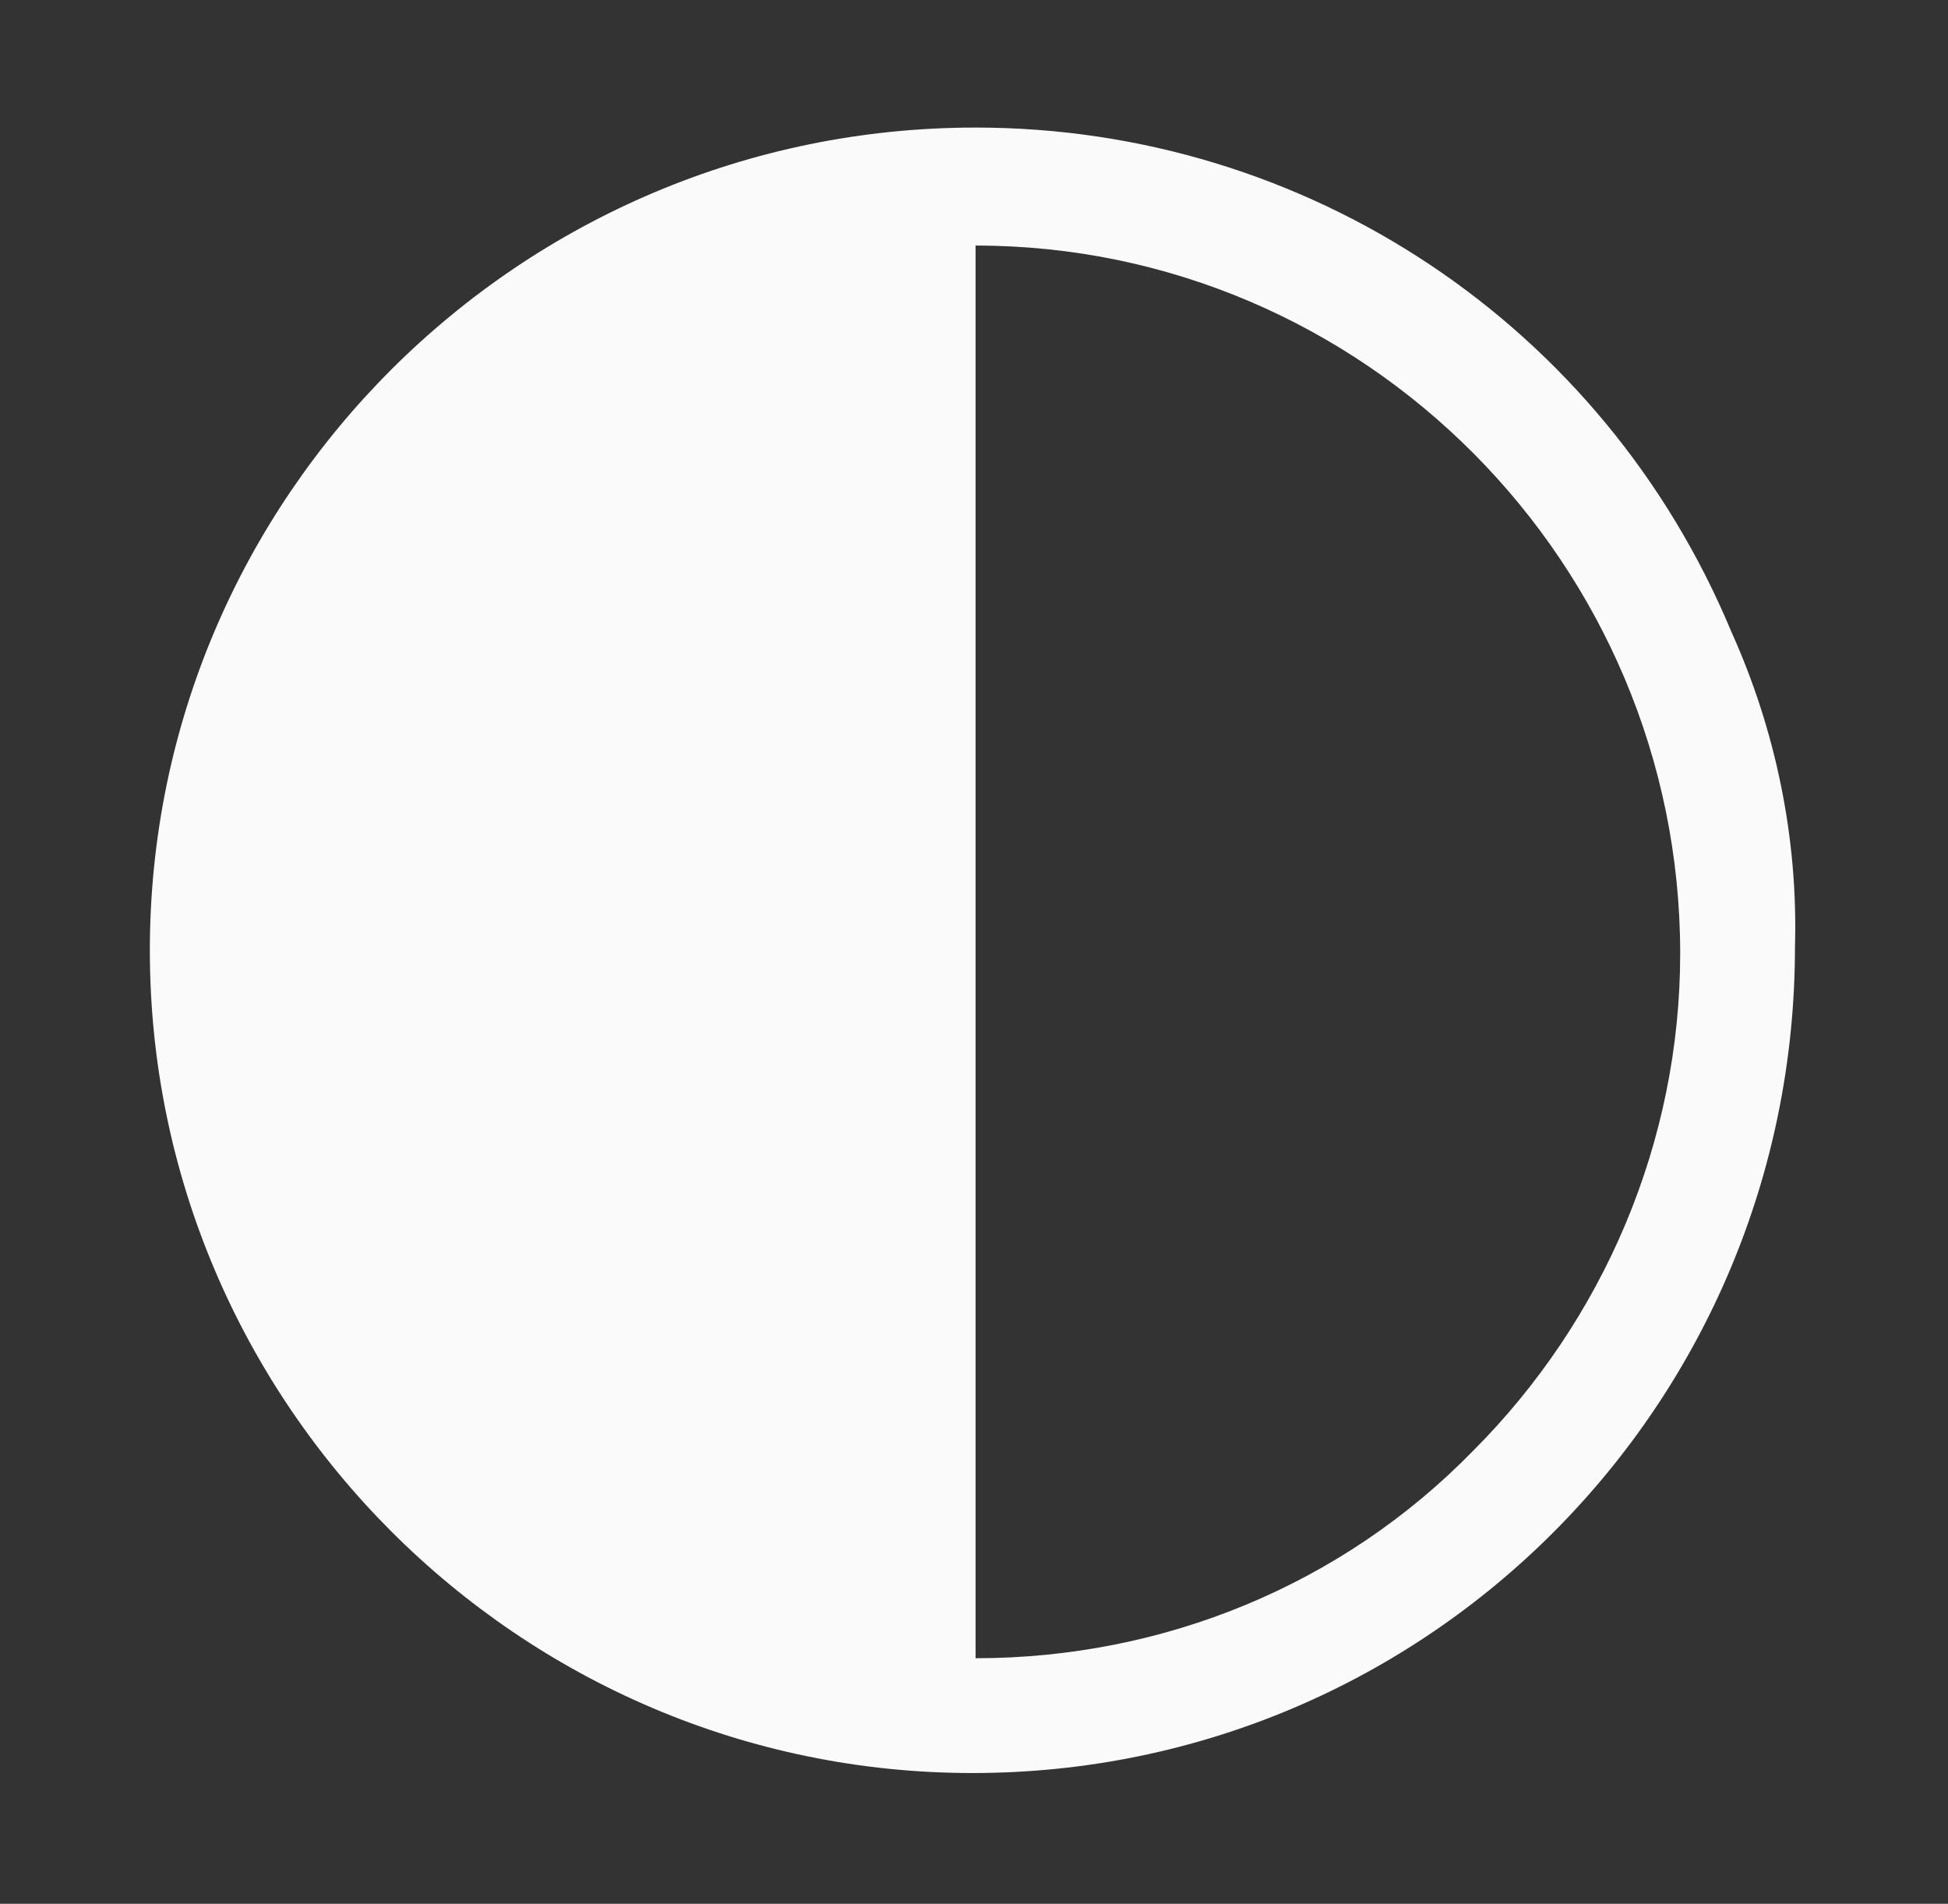 <?xml version="1.0" encoding="utf-8"?>
<!-- Generator: Adobe Illustrator 22.0.1, SVG Export Plug-In . SVG Version: 6.00 Build 0)  -->
<svg version="1.0" id="图层_1" xmlns="http://www.w3.org/2000/svg" xmlns:xlink="http://www.w3.org/1999/xlink" x="0px" y="0px"
	 viewBox="0 0 61.1 59.7" style="enable-background:new 0 0 61.1 59.7;" xml:space="preserve">
<rect x="0" y="0" width="61.1" height="59.7" fill="#333333" stroke="none"/>
<path style="fill:#FAFAFA;" d="M54.3,19.8C50.3,10.2,41,4,30.6,4C16.3,4,4.7,15.6,4.7,29.8s11.6,25.8,25.8,25.8
	c14.3,0,25.8-11.6,25.8-25.9C56.4,26.3,55.7,22.9,54.3,19.8z M46.2,45.5c-4.1,4.2-9.7,6.5-15.6,6.5V7.7c12.2,0,22.1,10,22.1,22.2
	C52.7,35.8,50.3,41.4,46.2,45.5z"/>
</svg>

